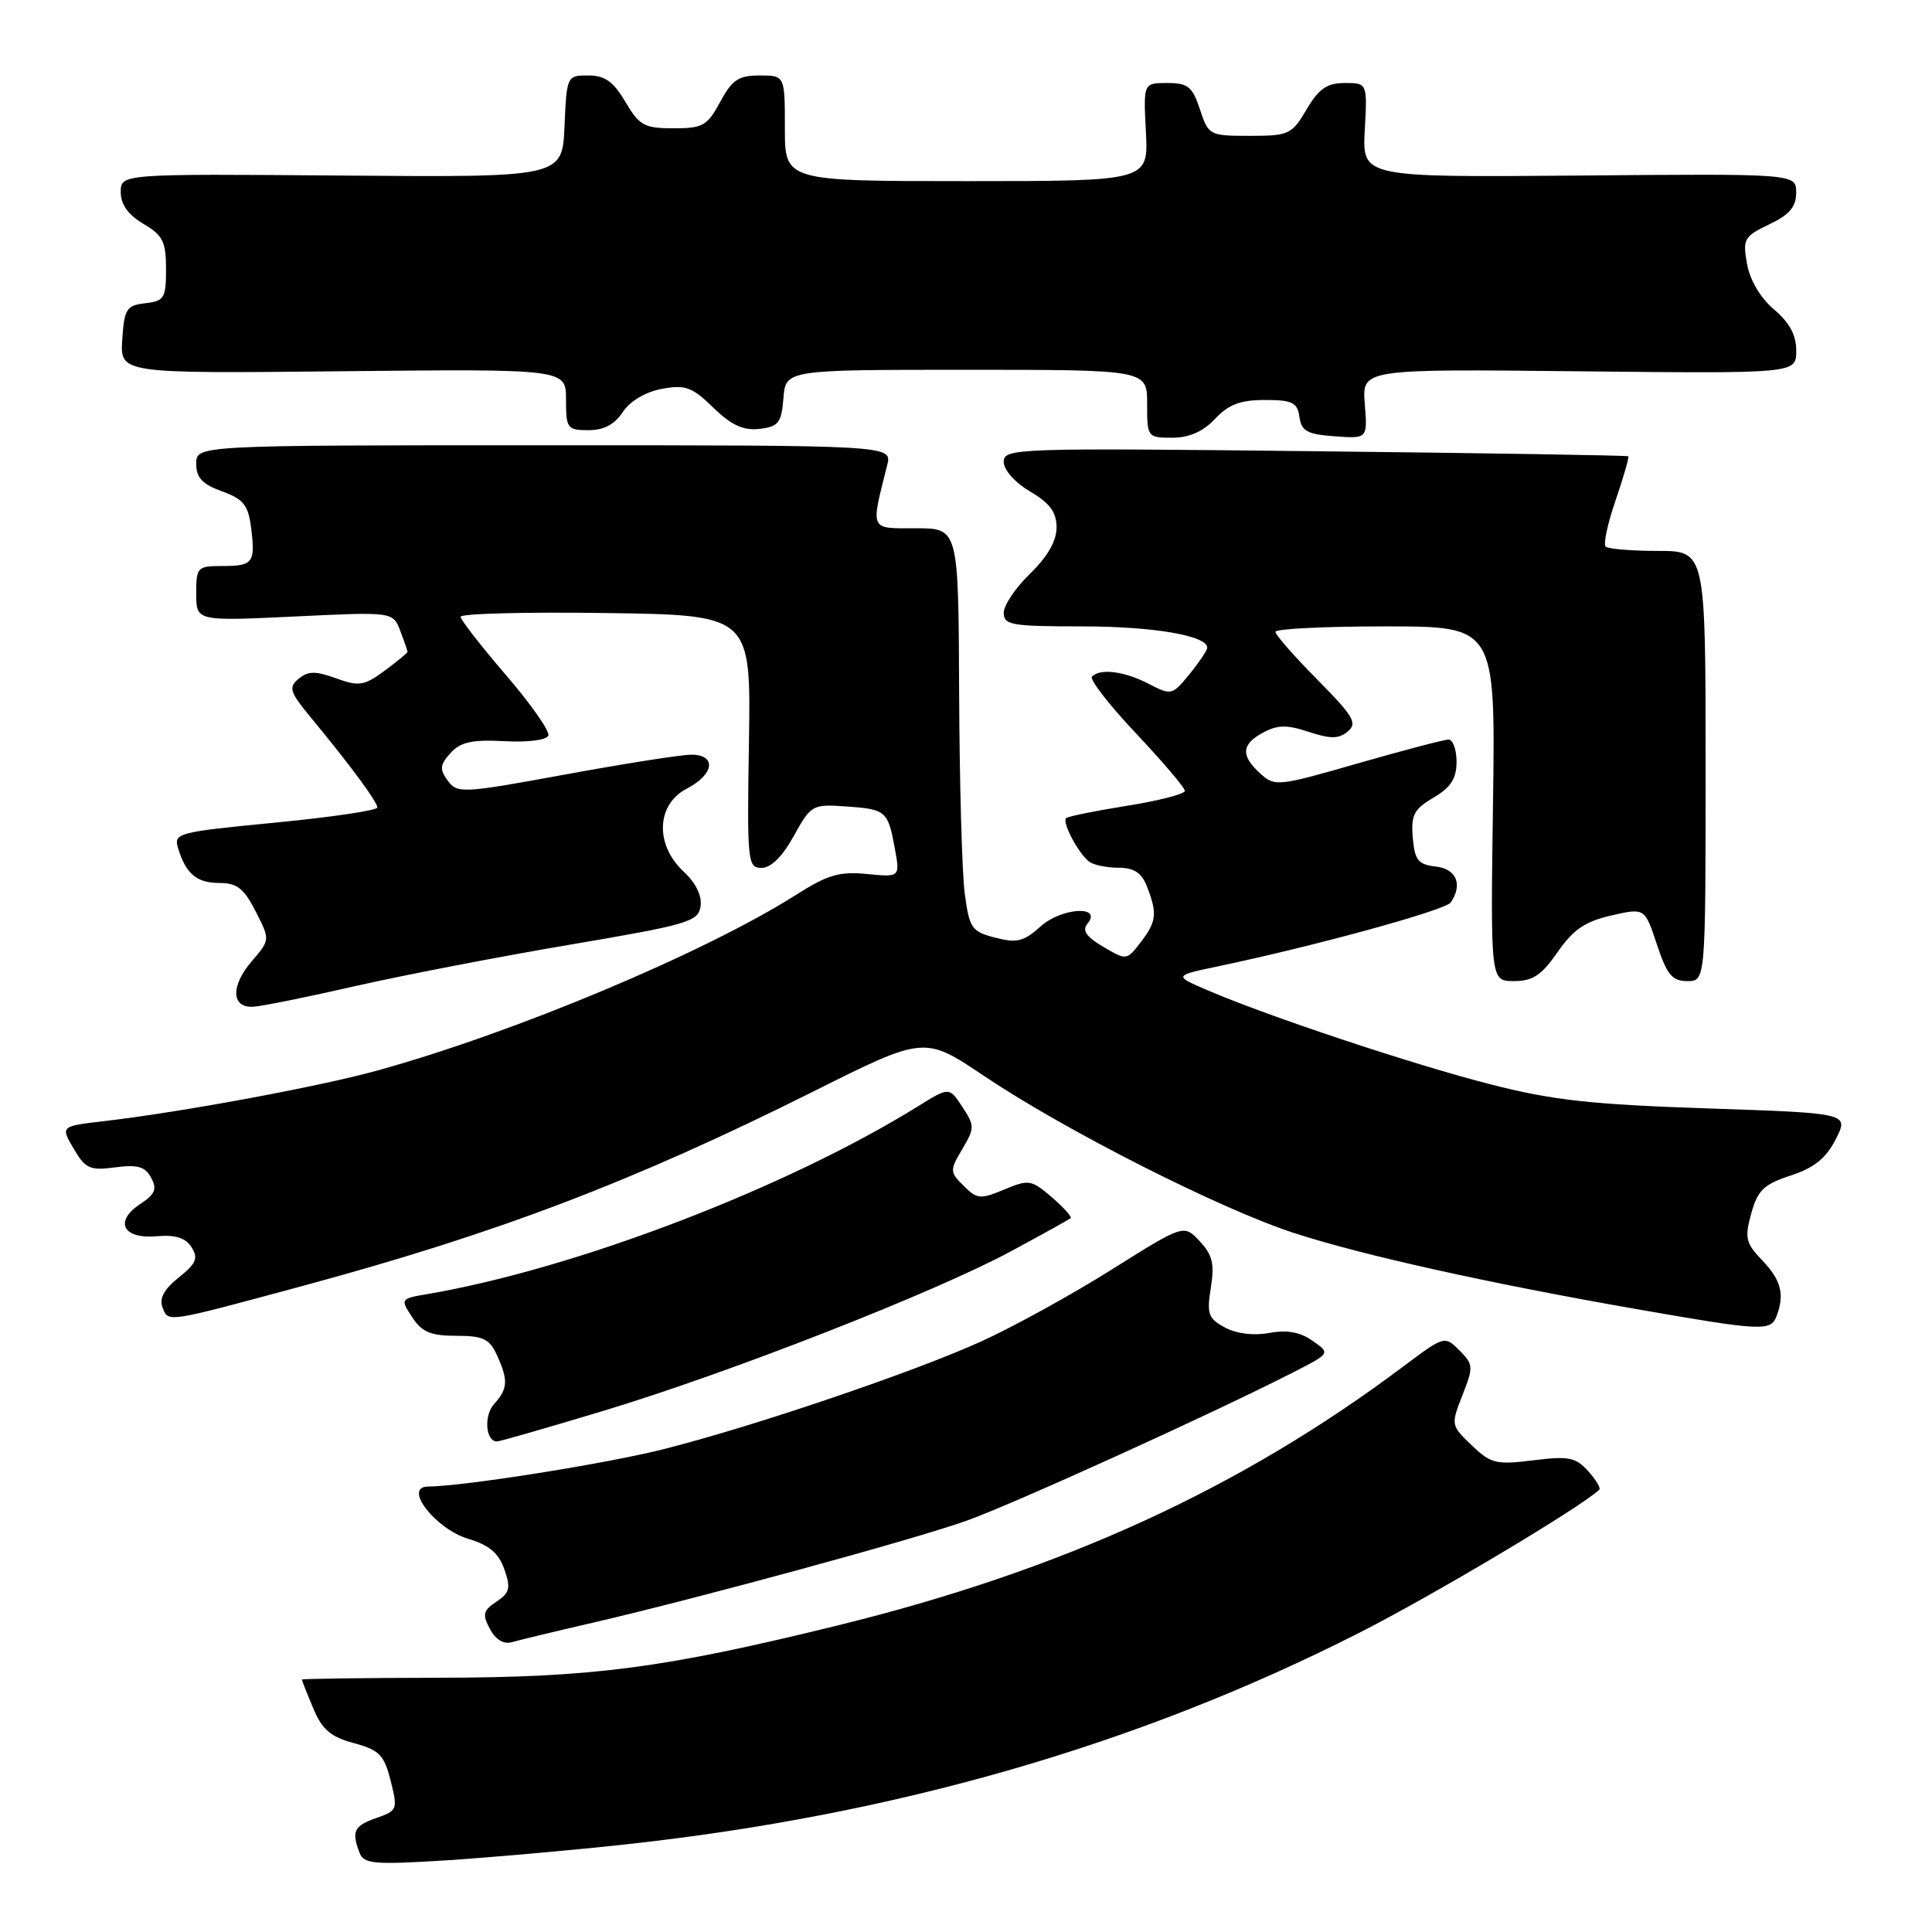 <?xml version="1.0" encoding="UTF-8" standalone="no"?>
<!DOCTYPE svg PUBLIC "-//W3C//DTD SVG 1.1//EN" "http://www.w3.org/Graphics/SVG/1.1/DTD/svg11.dtd" >
<svg xmlns="http://www.w3.org/2000/svg" xmlns:xlink="http://www.w3.org/1999/xlink" version="1.1" viewBox="0 0 256 256">
 <g >
 <path fill="currentColor"
d=" M 83.00 244.38 C 118.66 240.49 150.80 231.22 180.00 216.41 C 189.79 211.45 209.39 199.77 211.91 197.40 C 212.14 197.19 211.47 196.07 210.43 194.92 C 208.78 193.10 207.84 192.91 203.16 193.50 C 198.24 194.11 197.55 193.94 195.01 191.51 C 192.25 188.87 192.24 188.80 193.78 184.87 C 195.26 181.12 195.23 180.79 193.38 178.93 C 191.42 176.98 191.38 176.99 185.95 181.06 C 164.34 197.27 140.71 208.08 110.87 215.41 C 87.95 221.04 78.61 222.27 58.25 222.31 C 48.21 222.33 40.00 222.44 40.00 222.55 C 40.00 222.66 40.67 224.37 41.50 226.34 C 42.68 229.18 43.80 230.14 46.88 230.97 C 50.26 231.88 50.89 232.52 51.76 235.95 C 52.72 239.75 52.66 239.92 49.88 240.89 C 46.90 241.93 46.55 242.66 47.64 245.50 C 48.21 246.98 49.53 247.10 58.89 246.52 C 64.73 246.15 75.58 245.19 83.00 244.38 Z  M 78.50 215.03 C 92.70 211.73 120.87 204.06 128.00 201.53 C 134.15 199.35 160.77 187.26 171.40 181.82 C 176.29 179.32 176.29 179.32 173.92 177.66 C 172.27 176.50 170.53 176.19 168.19 176.62 C 166.14 177.01 163.87 176.73 162.33 175.91 C 160.10 174.71 159.88 174.12 160.44 170.63 C 160.95 167.46 160.66 166.27 158.96 164.46 C 156.86 162.22 156.86 162.22 147.31 168.22 C 142.06 171.52 134.33 175.78 130.14 177.69 C 121.24 181.75 100.14 188.92 88.02 192.00 C 80.49 193.92 61.55 196.93 56.69 196.98 C 53.37 197.02 57.68 202.59 62.05 203.90 C 64.82 204.73 66.08 205.80 66.83 207.94 C 67.70 210.43 67.54 211.06 65.78 212.23 C 64.01 213.41 63.89 213.92 64.92 215.85 C 65.67 217.26 66.75 217.91 67.81 217.60 C 68.74 217.33 73.55 216.17 78.50 215.03 Z  M 80.00 186.93 C 96.60 181.92 123.92 171.23 134.00 165.78 C 138.12 163.56 141.66 161.59 141.87 161.42 C 142.07 161.25 140.94 159.99 139.37 158.64 C 136.66 156.31 136.32 156.26 133.06 157.62 C 129.90 158.94 129.46 158.90 127.69 157.13 C 125.84 155.29 125.83 155.09 127.51 152.26 C 129.16 149.46 129.16 149.17 127.51 146.66 C 125.78 144.02 125.78 144.02 121.64 146.59 C 104.21 157.41 76.35 168.08 56.76 171.45 C 53.04 172.08 53.02 172.11 54.62 174.54 C 55.91 176.51 57.07 177.00 60.45 177.00 C 64.01 177.00 64.86 177.40 65.84 179.55 C 67.37 182.90 67.30 184.01 65.48 186.03 C 64.08 187.57 64.34 191.00 65.86 191.00 C 66.21 191.00 72.58 189.17 80.00 186.93 Z  M 235.39 174.42 C 236.50 171.53 236.02 169.63 233.52 167.02 C 231.31 164.71 231.15 164.04 232.05 160.79 C 232.90 157.71 233.71 156.93 237.28 155.76 C 240.40 154.74 241.96 153.48 243.25 150.94 C 245.00 147.50 245.00 147.50 226.25 146.87 C 210.83 146.35 205.73 145.79 197.50 143.68 C 187.27 141.07 168.06 134.68 160.00 131.21 C 155.50 129.28 155.50 129.28 161.50 128.02 C 174.33 125.33 191.54 120.60 192.23 119.58 C 193.85 117.21 192.99 115.13 190.25 114.82 C 187.90 114.55 187.46 113.99 187.20 110.99 C 186.95 108.00 187.35 107.22 189.95 105.69 C 192.25 104.33 193.00 103.16 193.00 100.94 C 193.00 99.32 192.52 98.00 191.94 98.00 C 191.35 98.00 185.95 99.42 179.93 101.15 C 169.34 104.20 168.93 104.25 167.00 102.50 C 164.37 100.12 164.48 98.62 167.39 97.06 C 169.29 96.04 170.54 96.02 173.43 96.98 C 176.31 97.93 177.39 97.92 178.59 96.92 C 179.90 95.84 179.35 94.90 174.55 90.05 C 171.50 86.97 169.00 84.12 169.00 83.72 C 169.00 83.32 175.56 83.00 183.58 83.00 C 198.16 83.00 198.16 83.00 197.83 106.50 C 197.50 130.00 197.50 130.00 200.61 130.00 C 203.10 130.00 204.27 129.22 206.39 126.16 C 208.45 123.18 210.03 122.10 213.49 121.31 C 217.94 120.29 217.94 120.29 219.55 125.15 C 220.88 129.17 221.57 130.00 223.58 130.00 C 226.00 130.00 226.00 130.00 226.00 101.50 C 226.00 73.00 226.00 73.00 219.67 73.00 C 216.18 73.00 213.07 72.74 212.75 72.42 C 212.43 72.09 213.03 69.32 214.09 66.25 C 215.14 63.18 215.89 60.58 215.75 60.46 C 215.61 60.34 196.94 60.04 174.25 59.79 C 134.46 59.34 133.00 59.40 133.00 61.20 C 133.00 62.27 134.48 63.94 136.50 65.13 C 139.13 66.68 140.00 67.87 140.00 69.90 C 140.00 71.68 138.80 73.77 136.50 76.00 C 134.57 77.87 133.00 80.20 133.00 81.20 C 133.00 82.82 134.04 83.00 143.35 83.00 C 152.85 83.00 160.05 84.23 159.96 85.85 C 159.94 86.21 158.88 87.78 157.60 89.35 C 155.32 92.13 155.20 92.16 152.19 90.60 C 148.97 88.94 145.80 88.53 144.69 89.65 C 144.33 90.00 146.95 93.39 150.52 97.17 C 154.08 100.95 157.00 104.38 157.00 104.79 C 157.00 105.21 153.55 106.10 149.34 106.77 C 145.13 107.44 141.49 108.18 141.26 108.41 C 140.69 108.98 143.03 113.32 144.40 114.23 C 145.00 114.64 146.75 114.98 148.27 114.98 C 150.33 115.00 151.30 115.67 152.02 117.57 C 153.37 121.09 153.24 122.13 151.12 124.89 C 149.29 127.26 149.26 127.27 146.18 125.45 C 143.91 124.11 143.35 123.28 144.10 122.38 C 146.13 119.93 140.65 120.26 137.88 122.76 C 135.66 124.76 134.74 124.99 131.88 124.25 C 128.75 123.44 128.45 123.01 127.84 118.44 C 127.47 115.72 127.14 103.71 127.09 91.75 C 127.00 70.00 127.00 70.00 121.38 70.00 C 115.15 70.00 115.35 70.43 117.56 61.62 C 118.22 59.00 118.22 59.00 72.11 59.00 C 26.00 59.00 26.00 59.00 26.00 61.44 C 26.00 63.30 26.80 64.16 29.41 65.10 C 32.27 66.14 32.89 66.92 33.27 69.92 C 33.86 74.58 33.54 75.00 29.44 75.00 C 26.15 75.00 26.00 75.16 26.00 78.65 C 26.00 82.31 26.00 82.31 39.04 81.69 C 52.07 81.06 52.07 81.06 53.04 83.60 C 53.57 84.99 54.00 86.24 54.00 86.38 C 54.00 86.51 52.64 87.63 50.97 88.87 C 48.25 90.87 47.58 90.98 44.53 89.88 C 41.80 88.89 40.83 88.90 39.57 89.94 C 38.19 91.09 38.38 91.68 41.26 95.16 C 46.50 101.51 50.00 106.25 50.00 107.00 C 50.00 107.38 43.92 108.28 36.48 109.00 C 23.48 110.26 22.99 110.39 23.60 112.40 C 24.64 115.81 26.07 117.00 29.10 117.00 C 31.40 117.00 32.34 117.74 33.88 120.77 C 35.80 124.53 35.80 124.53 33.35 127.38 C 30.55 130.64 30.64 133.55 33.53 133.40 C 34.61 133.35 40.67 132.13 47.00 130.68 C 53.33 129.24 66.15 126.76 75.50 125.18 C 91.23 122.51 92.52 122.13 92.83 120.08 C 93.03 118.69 92.20 116.99 90.58 115.48 C 86.76 111.94 86.96 106.59 91.00 104.50 C 94.64 102.62 94.99 100.00 91.60 100.00 C 90.27 100.00 82.77 101.18 74.92 102.62 C 61.25 105.13 60.59 105.16 59.33 103.44 C 58.22 101.92 58.28 101.35 59.70 99.78 C 61.02 98.32 62.54 97.98 66.84 98.21 C 69.99 98.38 72.45 98.06 72.66 97.46 C 72.86 96.88 70.34 93.28 67.05 89.46 C 63.76 85.63 61.05 82.15 61.03 81.73 C 61.01 81.30 69.66 81.08 80.25 81.23 C 99.50 81.50 99.50 81.50 99.24 98.25 C 98.98 114.25 99.06 115.00 100.91 115.00 C 102.16 115.00 103.68 113.49 105.18 110.77 C 107.45 106.67 107.65 106.55 112.01 106.85 C 117.40 107.22 117.65 107.43 118.56 112.37 C 119.27 116.24 119.27 116.24 114.88 115.81 C 111.24 115.45 109.65 115.92 105.50 118.56 C 93.43 126.23 68.20 136.82 50.00 141.85 C 42.28 143.99 23.89 147.39 13.76 148.56 C 8.02 149.23 8.02 149.23 9.76 152.20 C 11.31 154.86 11.91 155.13 15.26 154.68 C 18.24 154.29 19.24 154.58 20.03 156.06 C 20.84 157.56 20.55 158.25 18.58 159.54 C 15.08 161.84 16.29 164.21 20.76 163.81 C 23.25 163.59 24.58 164.01 25.38 165.26 C 26.30 166.72 26.01 167.42 23.69 169.27 C 21.74 170.82 21.08 172.04 21.54 173.25 C 22.31 175.25 21.90 175.31 40.00 170.42 C 65.88 163.43 83.85 156.59 107.77 144.63 C 122.50 137.26 122.50 137.26 130.42 142.59 C 141.16 149.80 161.74 160.23 171.50 163.39 C 180.62 166.35 197.35 170.06 217.00 173.49 C 233.42 176.36 234.63 176.42 235.39 174.42 Z  M 161.00 55.50 C 162.79 53.59 164.36 53.00 167.60 53.00 C 171.26 53.00 171.91 53.32 172.18 55.25 C 172.45 57.13 173.21 57.55 176.86 57.81 C 181.21 58.13 181.21 58.13 180.84 53.51 C 180.48 48.89 180.48 48.89 209.24 49.20 C 238.00 49.50 238.00 49.50 238.01 46.50 C 238.02 44.40 237.13 42.75 235.06 41.00 C 233.26 39.47 231.87 37.12 231.49 34.97 C 230.90 31.67 231.09 31.33 234.43 29.73 C 237.12 28.45 238.00 27.42 238.00 25.52 C 238.00 23.01 238.00 23.01 209.25 23.26 C 180.50 23.50 180.50 23.50 180.84 17.25 C 181.18 11.00 181.18 11.00 178.19 11.00 C 175.83 11.00 174.76 11.74 173.13 14.50 C 171.17 17.82 170.79 18.00 165.61 18.00 C 160.26 18.00 160.13 17.93 159.00 14.50 C 158.00 11.48 157.41 11.00 154.67 11.00 C 151.50 11.00 151.50 11.00 151.84 17.50 C 152.17 24.00 152.17 24.00 128.09 24.00 C 104.00 24.00 104.00 24.00 104.00 17.00 C 104.00 10.00 104.00 10.00 100.66 10.00 C 97.86 10.00 97.01 10.57 95.43 13.50 C 93.72 16.67 93.13 17.00 89.24 17.00 C 85.38 17.00 84.72 16.64 82.87 13.50 C 81.27 10.80 80.15 10.00 77.95 10.00 C 75.12 10.00 75.09 10.06 74.80 16.75 C 74.50 23.50 74.50 23.50 45.25 23.26 C 16.00 23.03 16.00 23.03 16.00 25.46 C 16.00 27.10 16.98 28.46 19.00 29.66 C 21.58 31.18 22.00 32.02 22.00 35.65 C 22.00 39.51 21.77 39.89 19.25 40.18 C 16.76 40.47 16.47 40.92 16.20 45.00 C 15.91 49.50 15.91 49.50 45.45 49.19 C 75.00 48.89 75.00 48.89 75.00 52.94 C 75.00 56.78 75.16 57.00 77.98 57.00 C 80.02 57.00 81.45 56.24 82.52 54.60 C 83.48 53.15 85.51 51.94 87.68 51.53 C 90.80 50.95 91.68 51.26 94.51 54.01 C 96.92 56.35 98.49 57.07 100.63 56.83 C 103.15 56.54 103.54 56.05 103.81 52.75 C 104.12 49.00 104.12 49.00 128.06 49.00 C 152.00 49.00 152.00 49.00 152.00 53.50 C 152.00 57.93 152.05 58.00 155.33 58.00 C 157.58 58.00 159.41 57.19 161.00 55.50 Z "/>
</g>
</svg>
